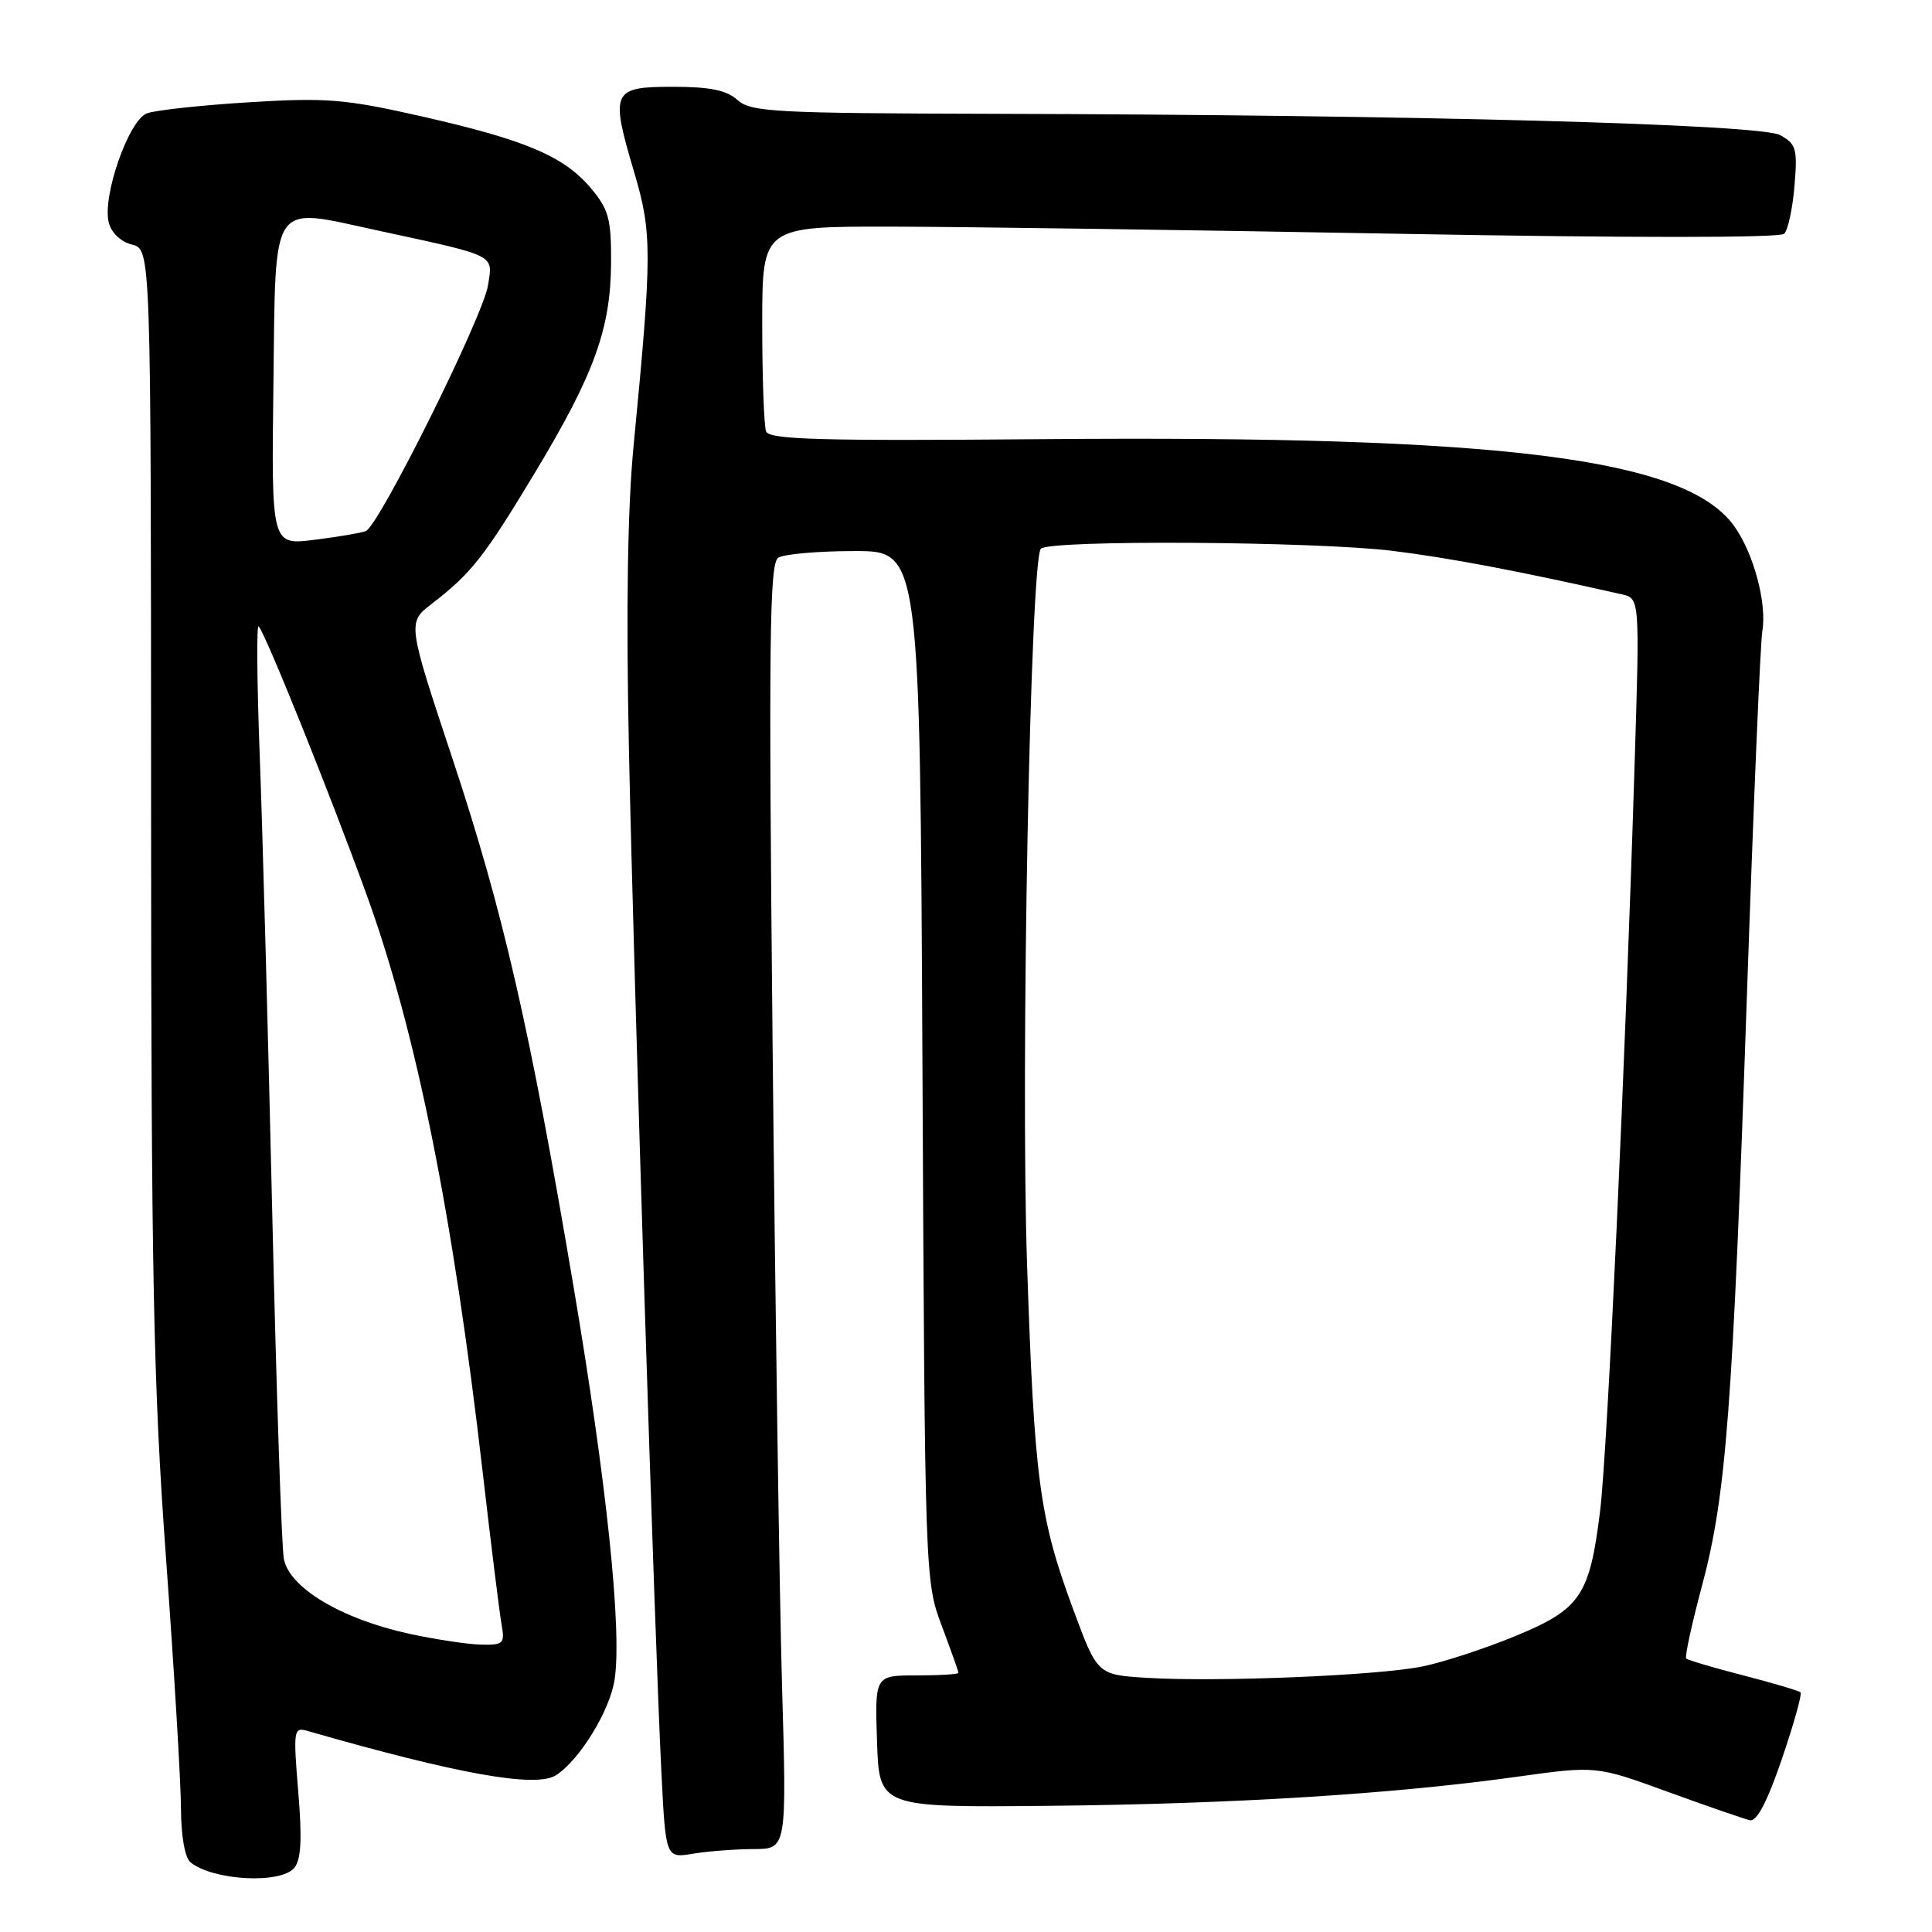 <?xml version="1.0" encoding="UTF-8" standalone="no"?>
<!DOCTYPE svg PUBLIC "-//W3C//DTD SVG 1.1//EN" "http://www.w3.org/Graphics/SVG/1.1/DTD/svg11.dtd" >
<svg xmlns="http://www.w3.org/2000/svg" xmlns:xlink="http://www.w3.org/1999/xlink" version="1.1" viewBox="0 0 256 256">
 <g >
 <path fill="currentColor"
d=" M 39.00 247.50 C 39.90 246.41 40.04 243.69 39.52 237.41 C 38.85 229.34 38.92 228.84 40.65 229.33 C 60.73 235.10 70.99 236.93 73.67 235.23 C 76.78 233.25 80.83 226.65 81.44 222.54 C 82.43 215.97 80.40 196.54 76.00 170.50 C 70.21 136.22 66.70 120.90 60.02 100.72 C 53.97 82.50 53.97 82.50 57.22 80.00 C 62.46 75.96 64.16 73.80 70.92 62.57 C 78.74 49.58 80.92 43.56 80.97 34.83 C 81.00 29.00 80.66 27.74 78.28 24.92 C 74.73 20.70 69.61 18.53 55.83 15.41 C 45.70 13.12 43.28 12.92 33.00 13.55 C 26.68 13.94 20.58 14.60 19.47 15.02 C 17.05 15.93 13.53 25.99 14.41 29.49 C 14.75 30.84 16.01 32.04 17.49 32.41 C 20.00 33.04 20.00 33.04 20.02 106.27 C 20.03 169.11 20.31 183.33 22.00 206.50 C 23.08 221.35 23.97 236.26 23.98 239.63 C 23.99 243.30 24.50 246.16 25.25 246.77 C 28.23 249.19 37.20 249.67 39.00 247.50 Z  M 99.87 245.01 C 104.25 245.00 104.25 245.00 103.62 223.25 C 103.28 211.29 102.72 172.99 102.37 138.14 C 101.84 84.88 101.96 74.64 103.12 73.90 C 103.88 73.42 108.41 73.02 113.20 73.02 C 121.90 73.00 121.90 73.00 122.23 141.25 C 122.55 208.94 122.57 209.55 124.78 215.41 C 126.00 218.66 127.00 221.47 127.00 221.66 C 127.00 221.85 124.51 222.00 121.46 222.00 C 115.92 222.00 115.92 222.00 116.21 230.75 C 116.50 239.50 116.50 239.50 139.00 239.28 C 163.42 239.04 184.51 237.73 201.00 235.43 C 211.50 233.97 211.50 233.97 221.00 237.43 C 226.22 239.33 231.12 241.02 231.87 241.19 C 232.78 241.40 234.19 238.71 236.11 233.07 C 237.69 228.44 238.80 224.47 238.58 224.25 C 238.36 224.03 234.95 223.02 231.00 222.00 C 227.05 220.98 223.65 219.98 223.43 219.76 C 223.22 219.55 224.17 215.18 225.54 210.06 C 228.73 198.13 229.60 186.63 231.49 131.50 C 232.34 106.75 233.25 85.20 233.52 83.61 C 234.14 79.94 232.37 73.33 229.81 69.74 C 223.39 60.72 199.25 57.68 138.26 58.19 C 108.79 58.44 101.93 58.25 101.51 57.17 C 101.23 56.44 101.00 50.02 101.00 42.92 C 101.00 30.00 101.00 30.00 118.25 30.03 C 127.74 30.05 158.00 30.48 185.50 30.98 C 215.64 31.53 235.86 31.53 236.41 30.98 C 236.92 30.48 237.53 27.62 237.78 24.63 C 238.19 19.71 238.01 19.07 235.87 17.90 C 233.22 16.45 187.60 15.22 131.58 15.08 C 102.65 15.01 99.48 14.84 97.72 13.25 C 96.29 11.95 94.07 11.50 89.17 11.50 C 81.09 11.50 80.84 12.06 84.02 22.78 C 86.42 30.88 86.42 33.53 83.96 59.00 C 83.15 67.35 82.95 80.79 83.34 99.50 C 84.01 130.81 86.75 217.35 87.64 234.86 C 88.21 246.23 88.21 246.23 91.86 245.62 C 93.86 245.29 97.47 245.02 99.87 245.01 Z  M 54.26 216.49 C 45.25 214.53 38.31 210.39 37.61 206.54 C 37.31 204.87 36.62 184.38 36.08 161.00 C 35.54 137.62 34.80 110.40 34.43 100.50 C 34.05 90.60 33.98 82.72 34.27 83.00 C 35.14 83.84 43.71 105.14 48.58 118.56 C 55.15 136.68 60.02 160.92 63.95 195.00 C 65.06 204.62 66.19 213.74 66.46 215.25 C 66.91 217.79 66.71 217.99 63.73 217.92 C 61.95 217.88 57.69 217.23 54.26 216.49 Z  M 36.23 50.87 C 36.54 26.18 35.70 27.44 49.86 30.50 C 65.99 33.99 65.32 33.66 64.66 37.82 C 63.99 42.00 50.21 69.71 48.46 70.38 C 47.83 70.62 44.76 71.14 41.64 71.53 C 35.96 72.24 35.96 72.24 36.23 50.87 Z  M 151.96 222.32 C 145.41 221.92 145.41 221.92 142.19 213.21 C 137.73 201.15 137.05 196.09 136.09 167.50 C 135.22 141.65 136.52 74.15 137.92 72.71 C 139.07 71.51 174.25 71.73 184.51 72.99 C 192.04 73.92 201.19 75.65 214.89 78.75 C 217.28 79.29 217.28 79.29 216.59 101.39 C 215.36 141.24 212.99 192.35 212.02 200.24 C 210.63 211.46 209.43 213.22 200.78 216.79 C 196.78 218.44 191.25 220.25 188.50 220.81 C 182.63 222.02 161.32 222.90 151.96 222.32 Z "/>
</g>
</svg>